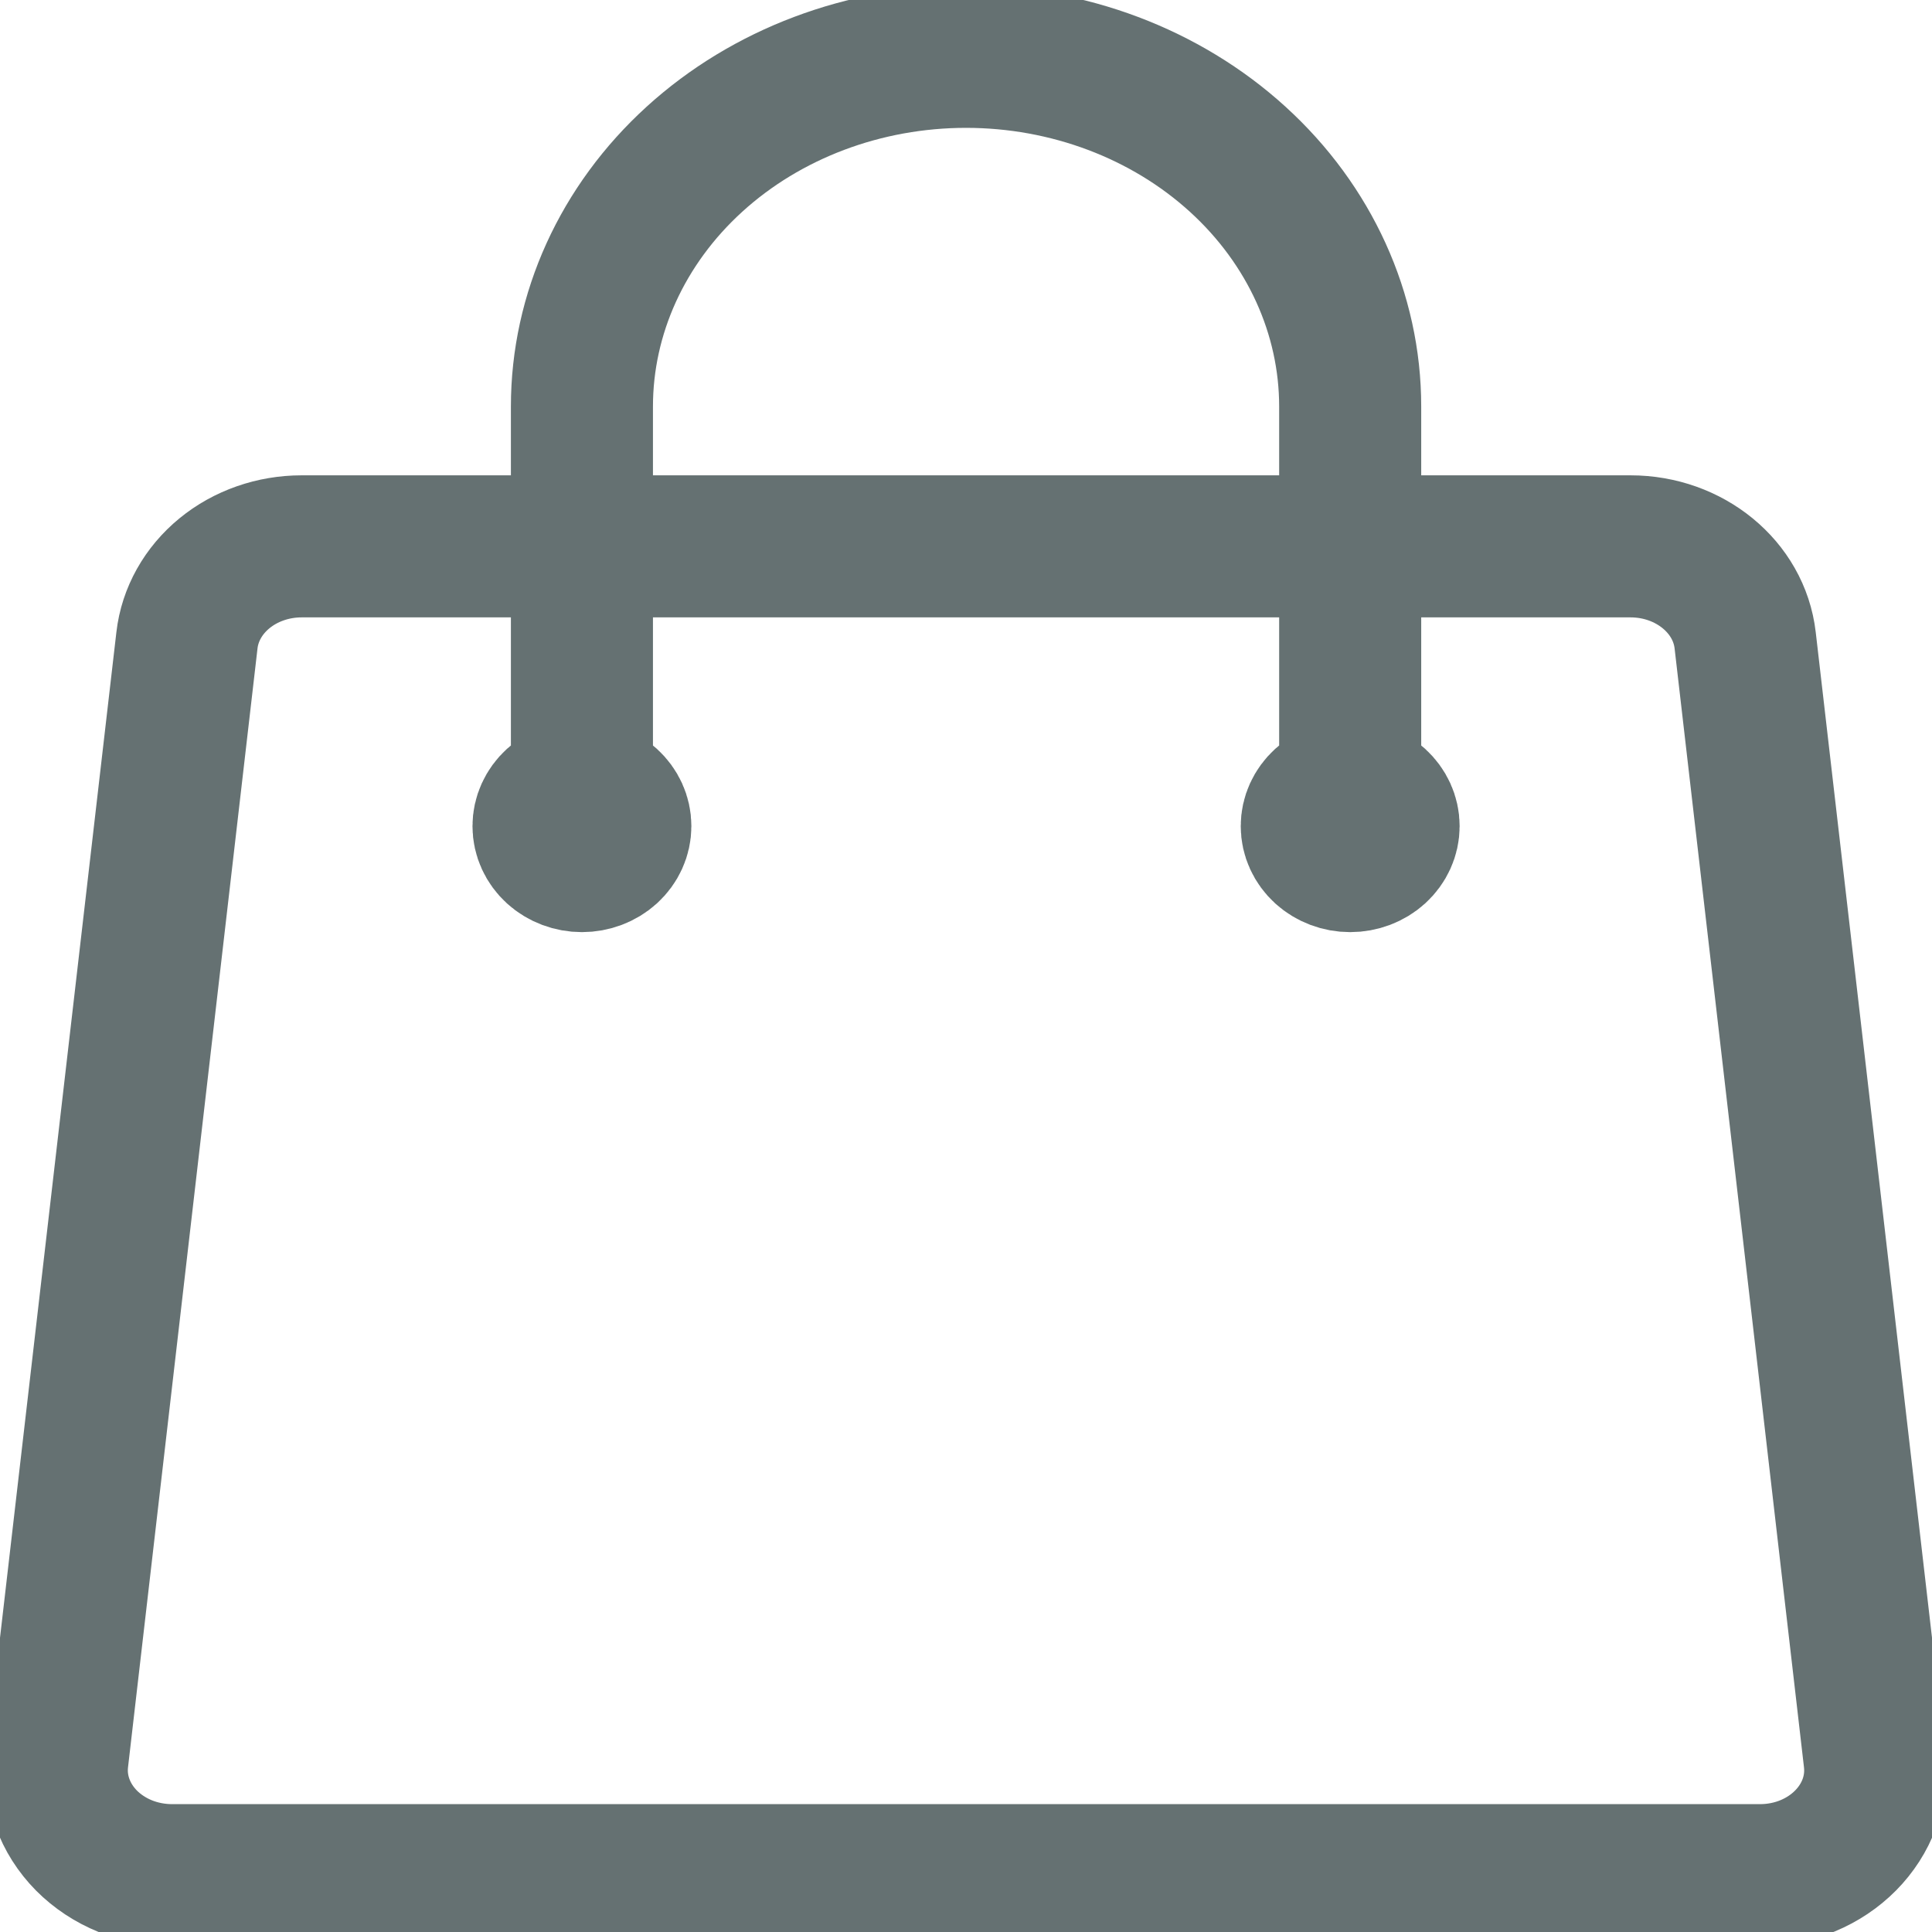 <svg width="34" height="34" viewBox="0 0 34 34" fill="none" xmlns="http://www.w3.org/2000/svg">
<path d="M23.761 14.539V7.154C23.761 5.522 23.049 3.956 21.781 2.802C20.513 1.648 18.794 1 17.001 1C15.208 1 13.489 1.648 12.221 2.802C10.953 3.956 10.241 5.522 10.241 7.154V14.539M30.712 11.268L32.989 30.96C33.115 32.051 32.177 33 30.971 33H3.03C2.746 33 2.464 32.946 2.204 32.841C1.945 32.736 1.712 32.582 1.521 32.39C1.331 32.197 1.187 31.971 1.099 31.724C1.011 31.478 0.981 31.218 1.011 30.96L3.29 11.268C3.342 10.814 3.578 10.394 3.95 10.089C4.322 9.784 4.806 9.615 5.307 9.615H28.695C29.733 9.615 30.604 10.329 30.712 11.268ZM10.917 14.539C10.917 14.702 10.846 14.858 10.719 14.974C10.592 15.089 10.42 15.154 10.241 15.154C10.062 15.154 9.89 15.089 9.763 14.974C9.636 14.858 9.565 14.702 9.565 14.539C9.565 14.375 9.636 14.219 9.763 14.103C9.89 13.988 10.062 13.923 10.241 13.923C10.42 13.923 10.592 13.988 10.719 14.103C10.846 14.219 10.917 14.375 10.917 14.539ZM24.437 14.539C24.437 14.702 24.366 14.858 24.239 14.974C24.112 15.089 23.94 15.154 23.761 15.154C23.581 15.154 23.41 15.089 23.283 14.974C23.156 14.858 23.085 14.702 23.085 14.539C23.085 14.375 23.156 14.219 23.283 14.103C23.41 13.988 23.581 13.923 23.761 13.923C23.94 13.923 24.112 13.988 24.239 14.103C24.366 14.219 24.437 14.375 24.437 14.539Z" stroke="#657172" stroke-width="2.5" stroke-linecap="round" stroke-linejoin="round"/>
</svg>
